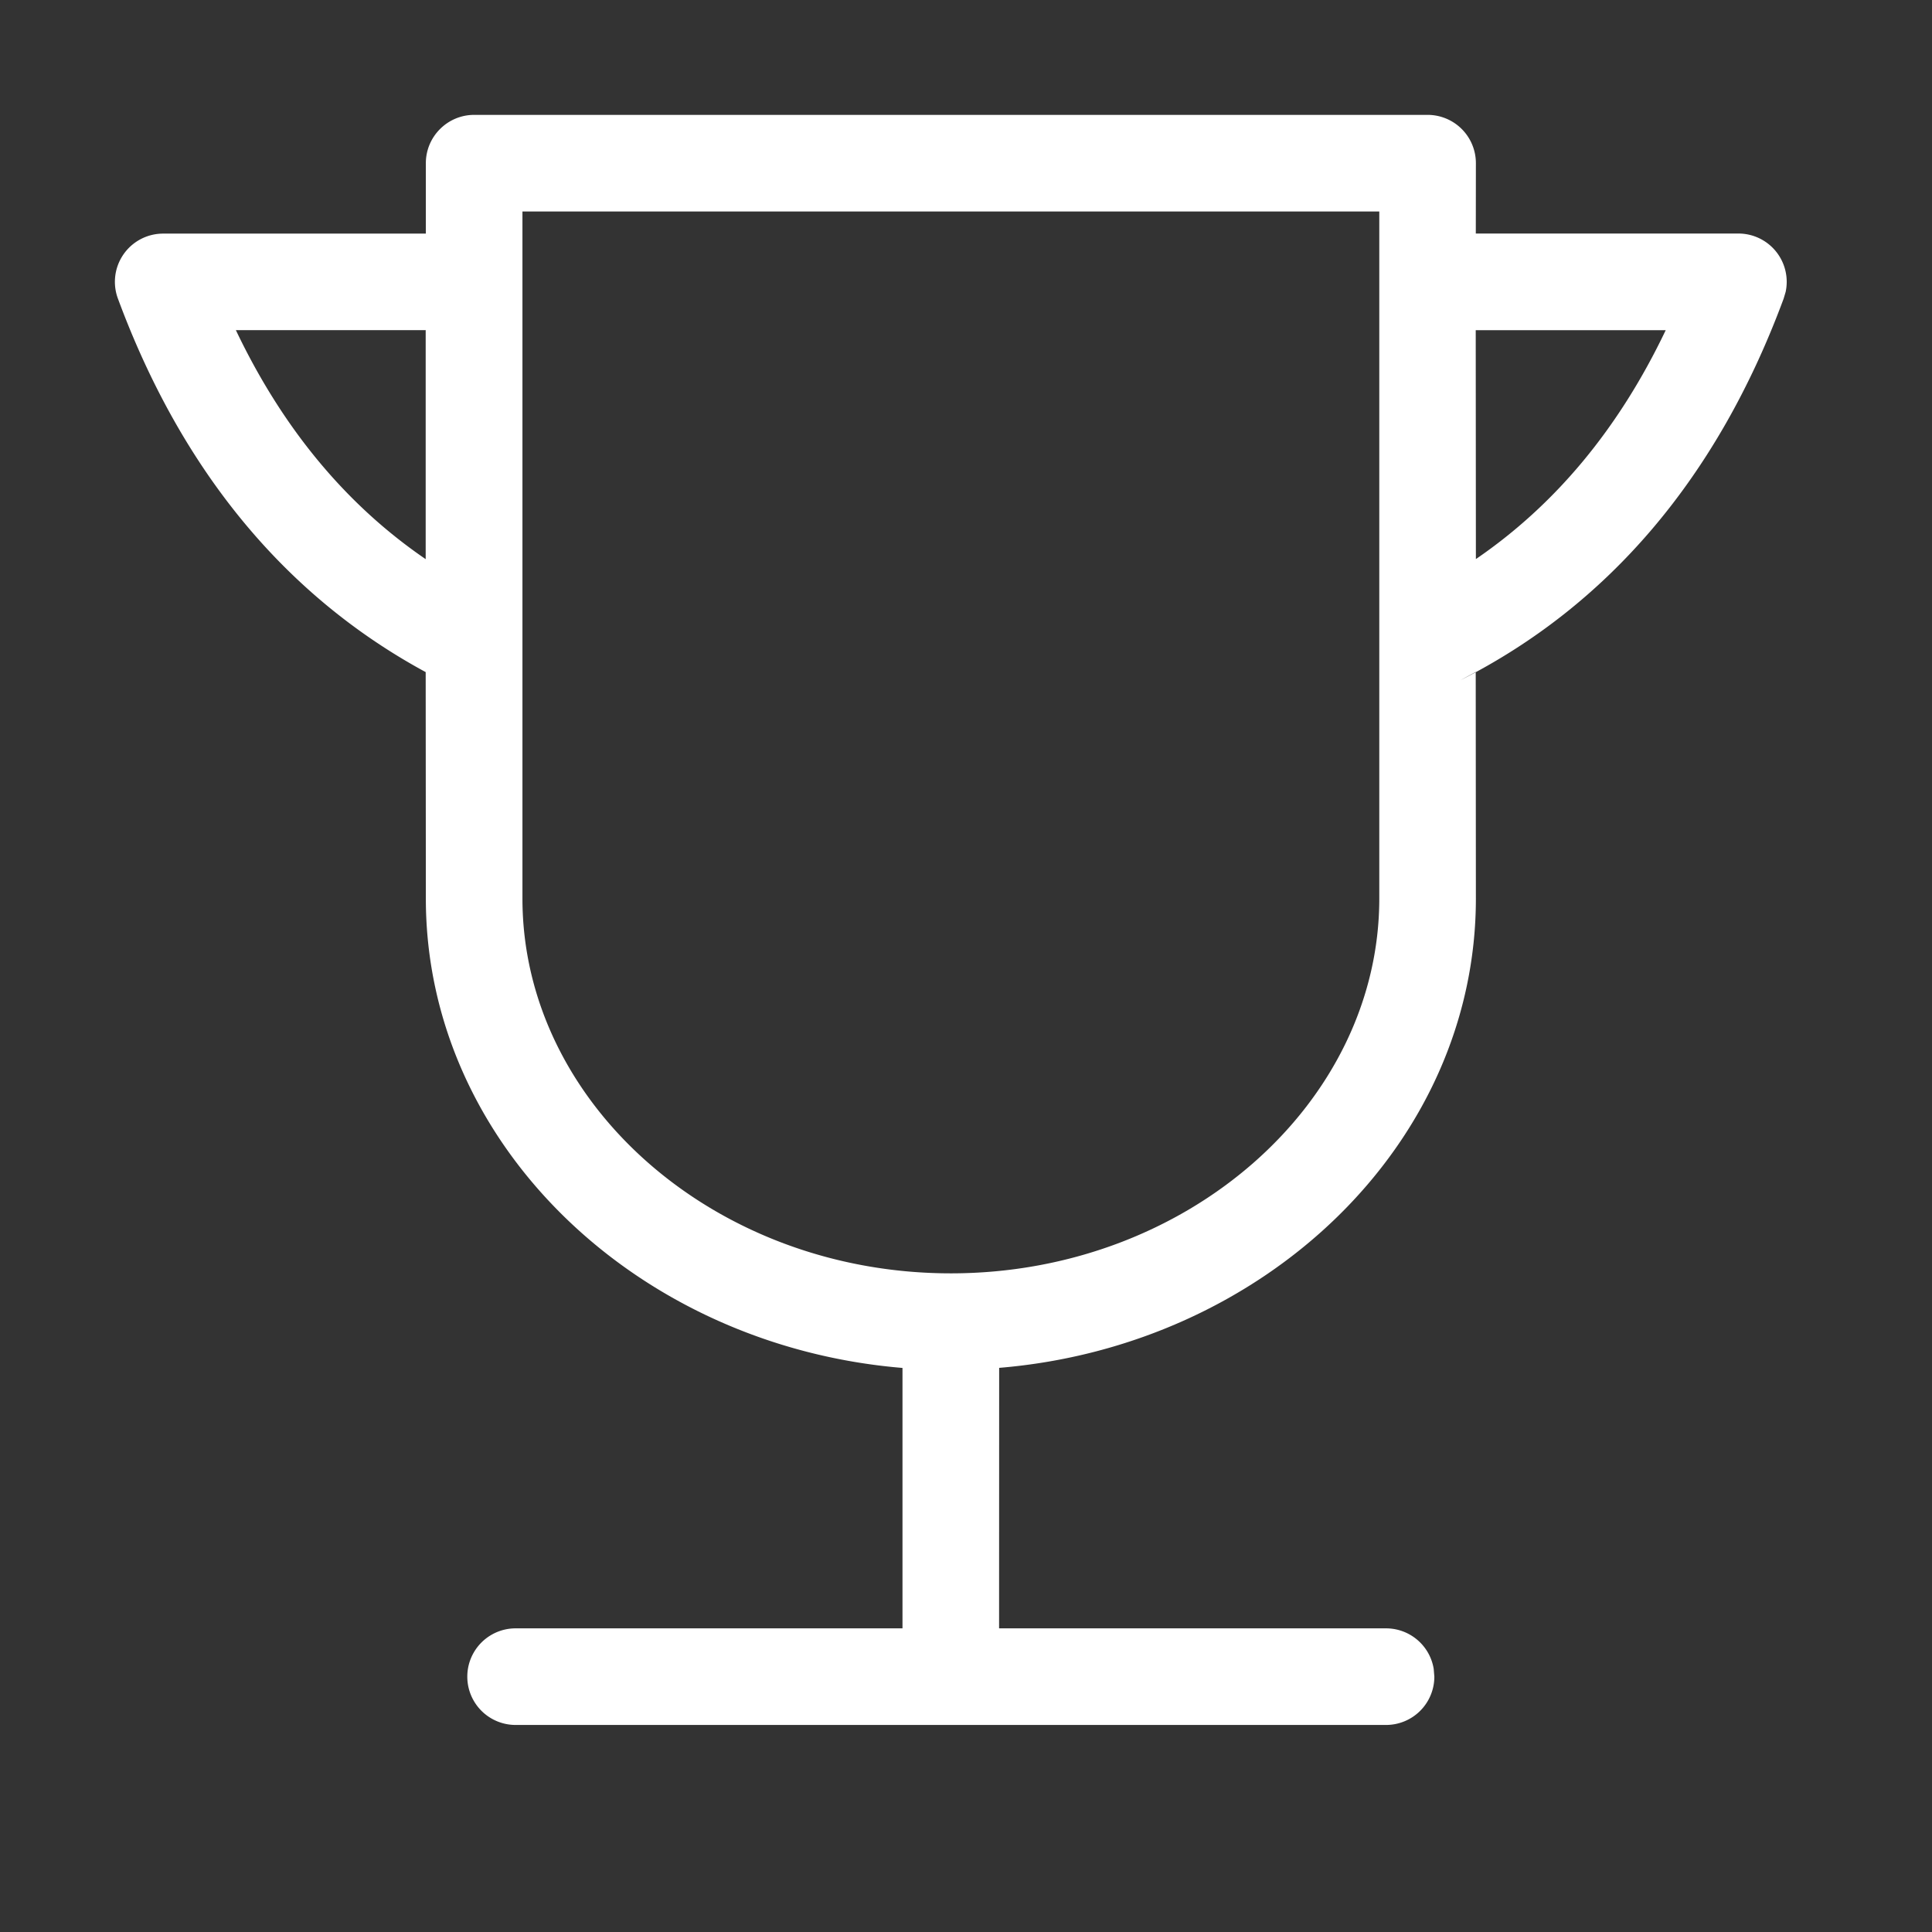 <svg xmlns='http://www.w3.org/2000/svg' width='24' height='24'><rect width="100%" height="100%" fill="#333333" stroke="none"/><path d='M17.734 1.427a.6.6 0 01.6.6l-.001.874h3.262a.6.6 0 01.587.725l-.025.084c-.827 2.235-2.19 3.816-4.015 4.74l.19-.103.002 2.815c0 3.053-2.627 5.557-5.922 5.83l-.001 3.236h4.807a.6.6 0 01.592.503l.008.097a.6.6 0 01-.6.6H6.405a.6.6 0 110-1.2h4.806v-3.235c-3.295-.274-5.921-2.777-5.921-5.831l-.002-2.813C3.56 7.413 2.263 5.866 1.465 3.71a.599.599 0 01.562-.808H5.29v-.875c0-.331.27-.6.6-.6h11.845zm-.6 1.2H6.49v8.535c0 2.54 2.384 4.656 5.322 4.656 2.937 0 5.322-2.117 5.322-4.656V2.627zM5.289 4.101H2.93c.587 1.232 1.378 2.175 2.358 2.845V4.1zm13.045 2.844c.98-.67 1.771-1.612 2.358-2.843h-2.36z' fill='#fff' fill-rule='evenodd'/></svg>